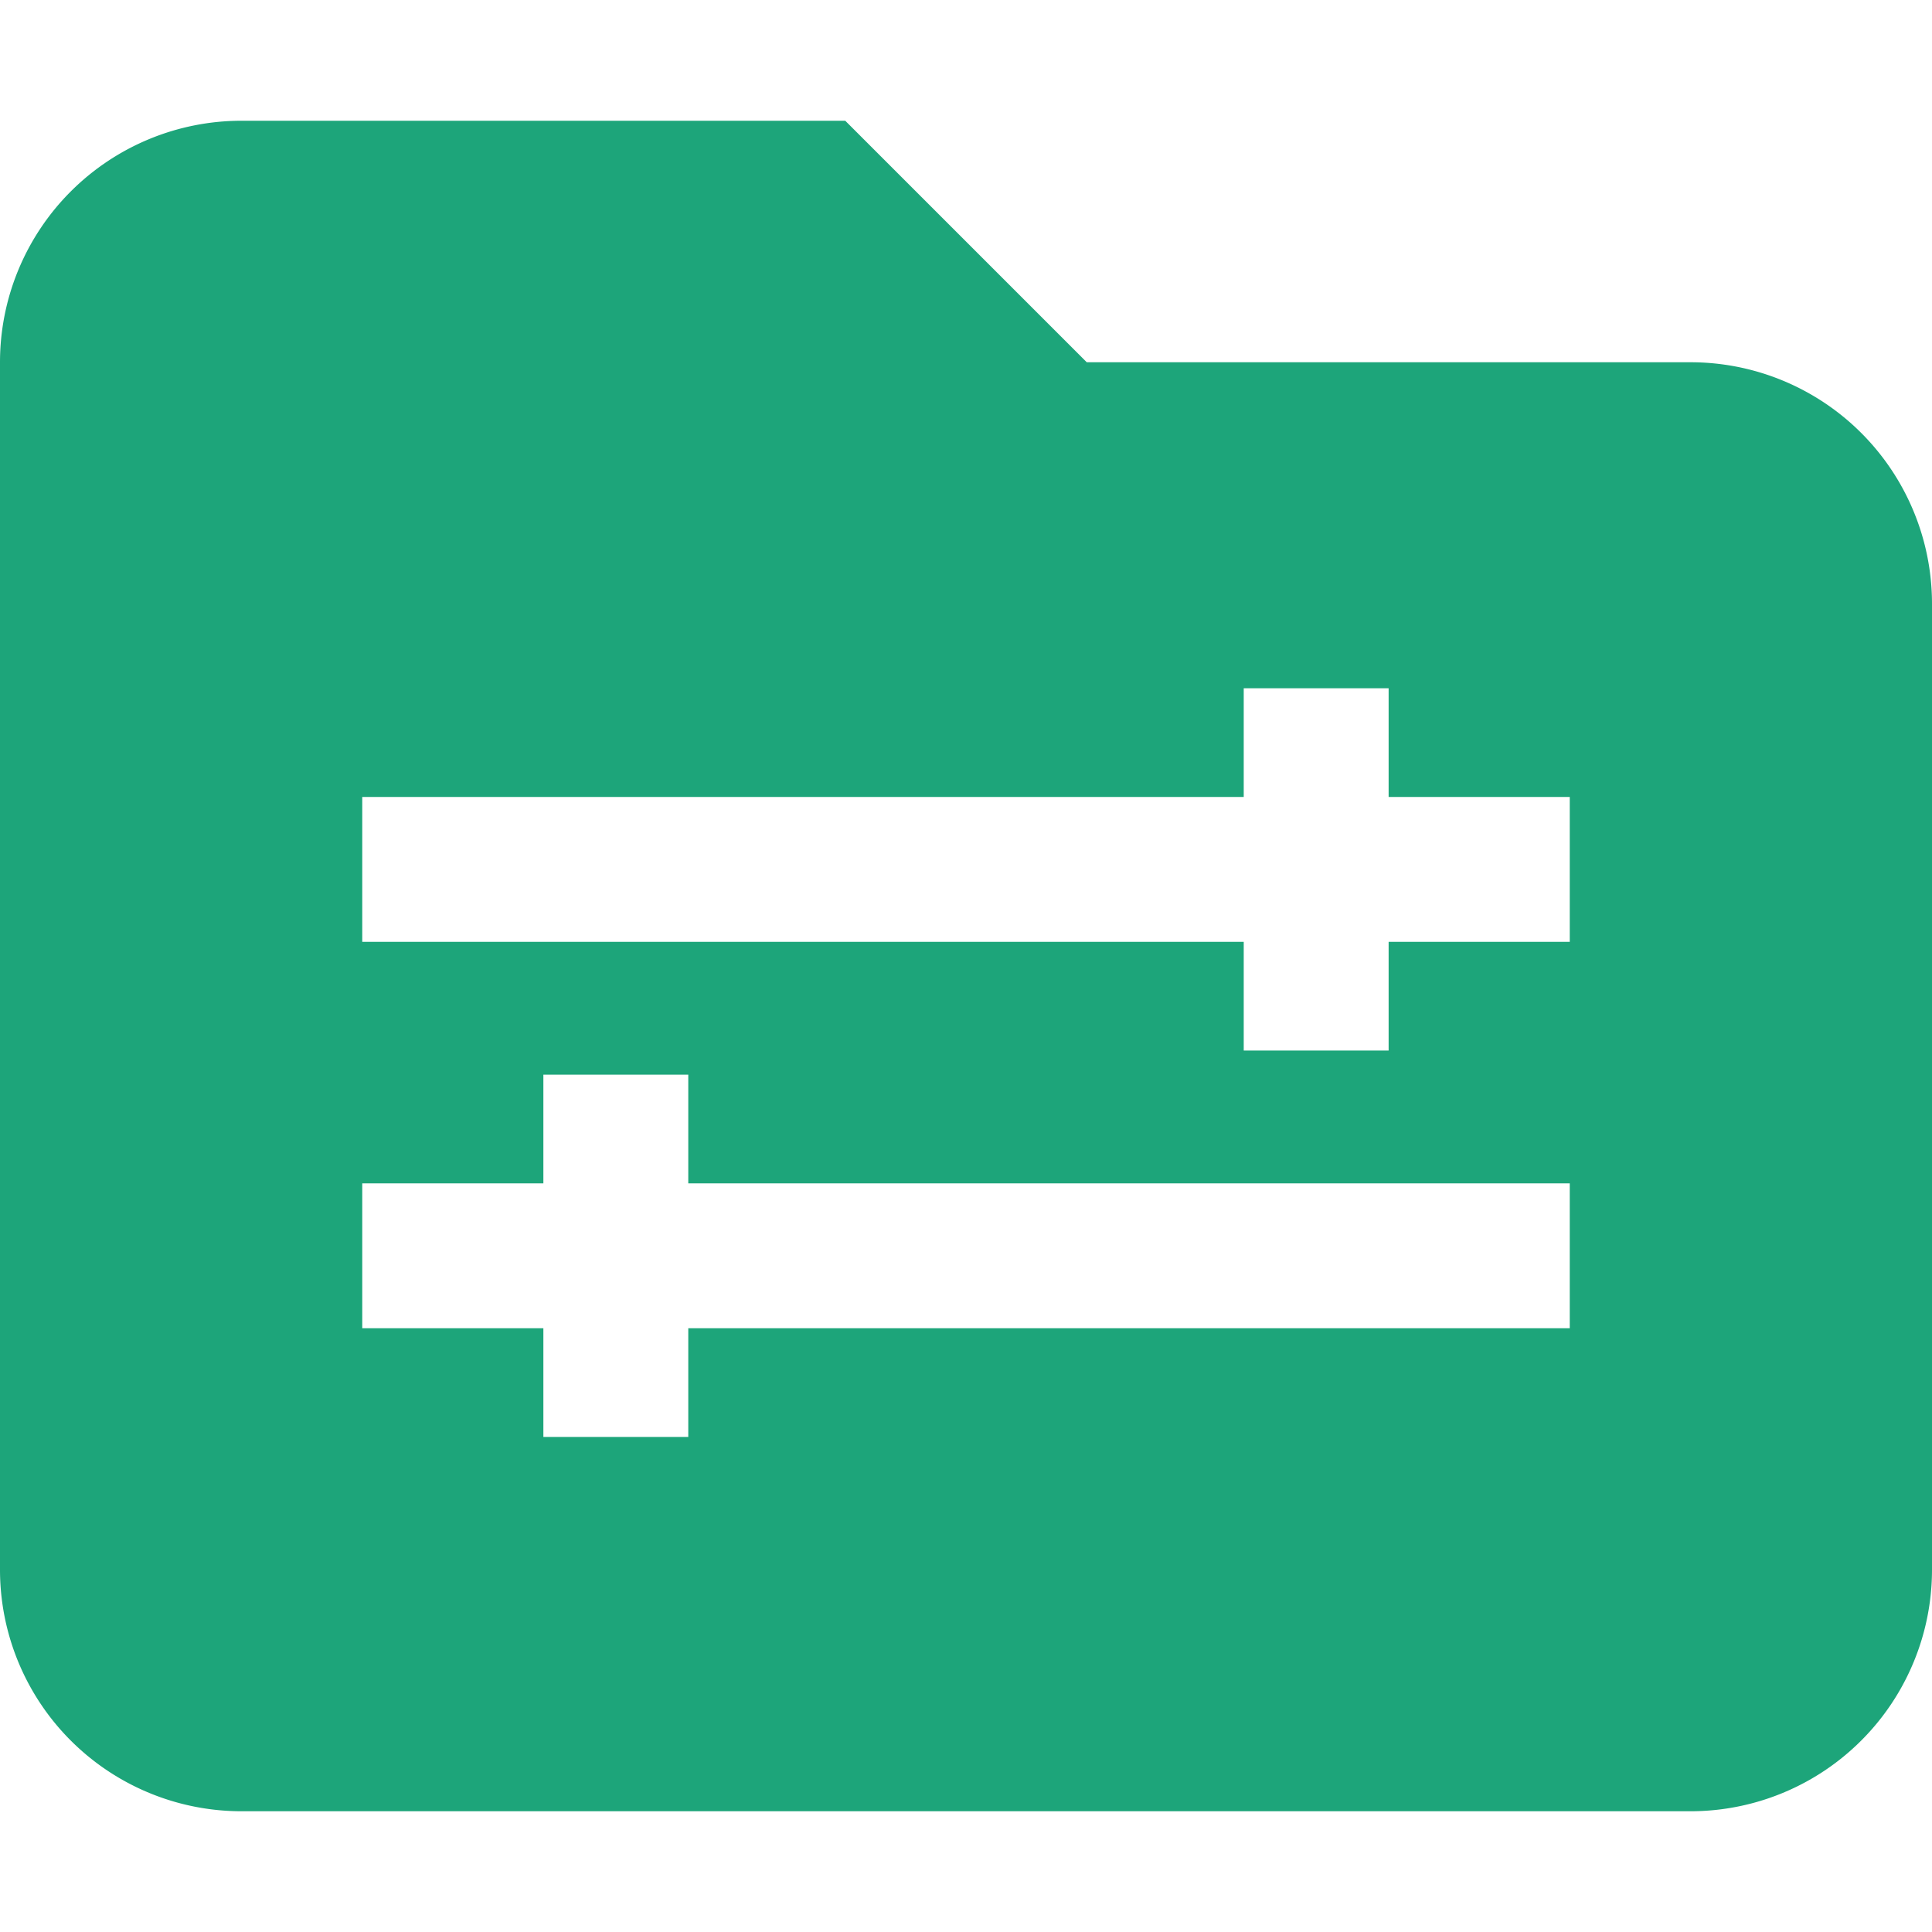 <svg xmlns="http://www.w3.org/2000/svg" viewBox="0 0 32 32" width="64px" height="64px">
  <path fill="#1DA57A"
        d="M28,6H18L16,4,14,2H4A4,4,0,0,0,0,6V26a4,4,0,0,0,4,4H28a4,4,0,0,0,4-4V10A4,4,0,0,0,28,6ZM26,22H11.4v1.8H9V22H6V19.6H9V17.8h2.4v1.8H26Zm0-6.4H23v1.8H20.6V15.6H6V13.2H20.6V11.4H23v1.8h3Z"/>
</svg>
